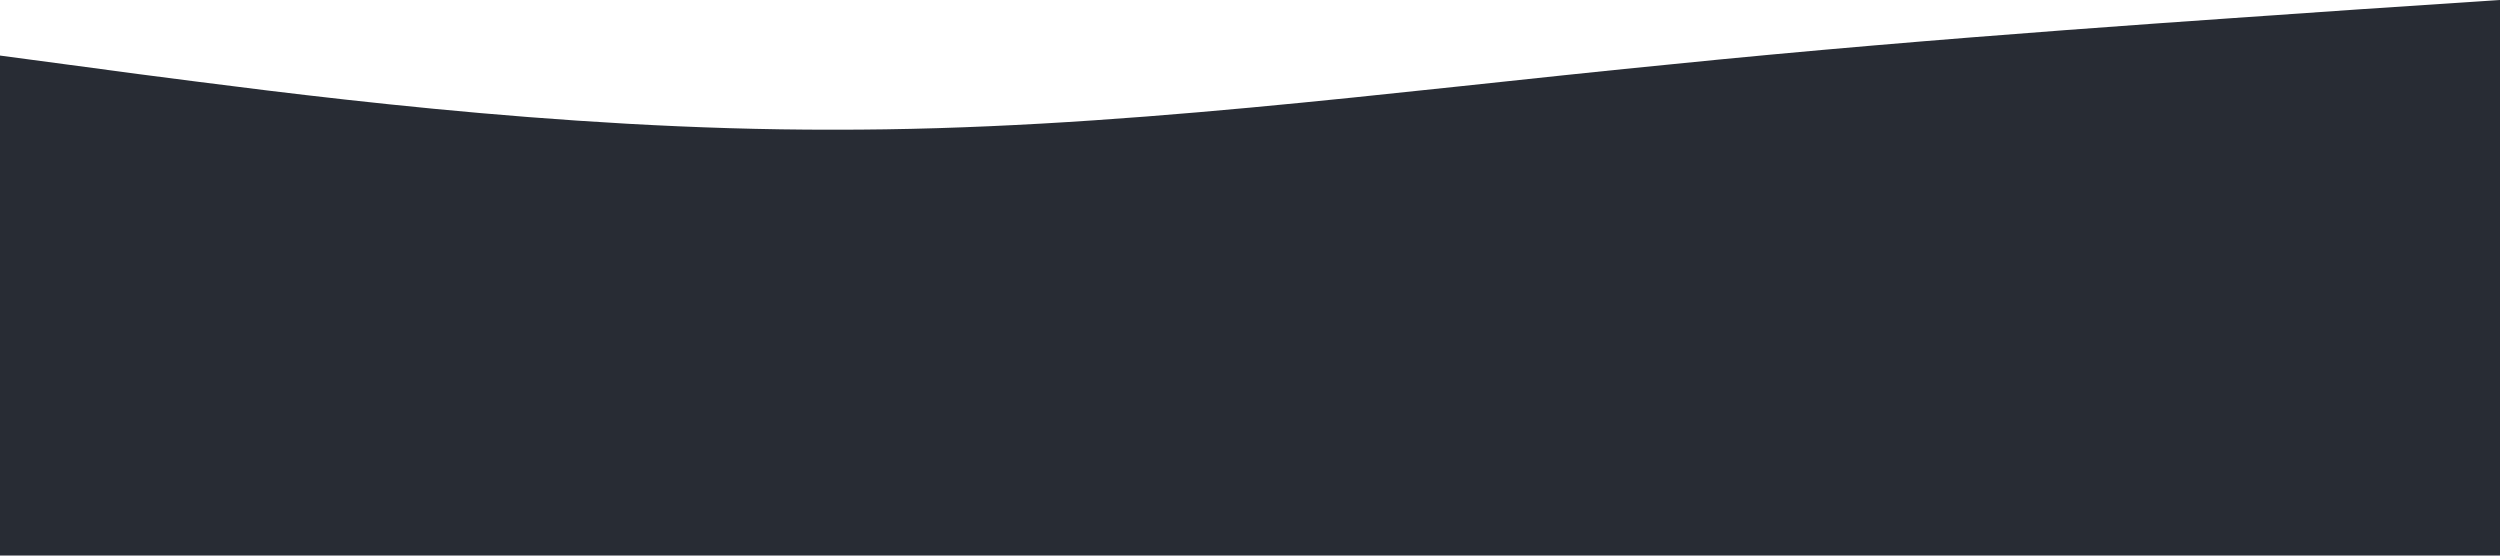<svg xmlns="http://www.w3.org/2000/svg" viewBox="0 0 1440 320"><path fill="#282c34" fill-opacity="1" d="M0,32L80,42.7C160,53,320,75,480,74.7C640,75,800,53,960,37.3C1120,21,1280,11,1360,5.3L1440,0L1440,320L1360,320C1280,320,1120,320,960,320C800,320,640,320,480,320C320,320,160,320,80,320L0,320Z"></path></svg>